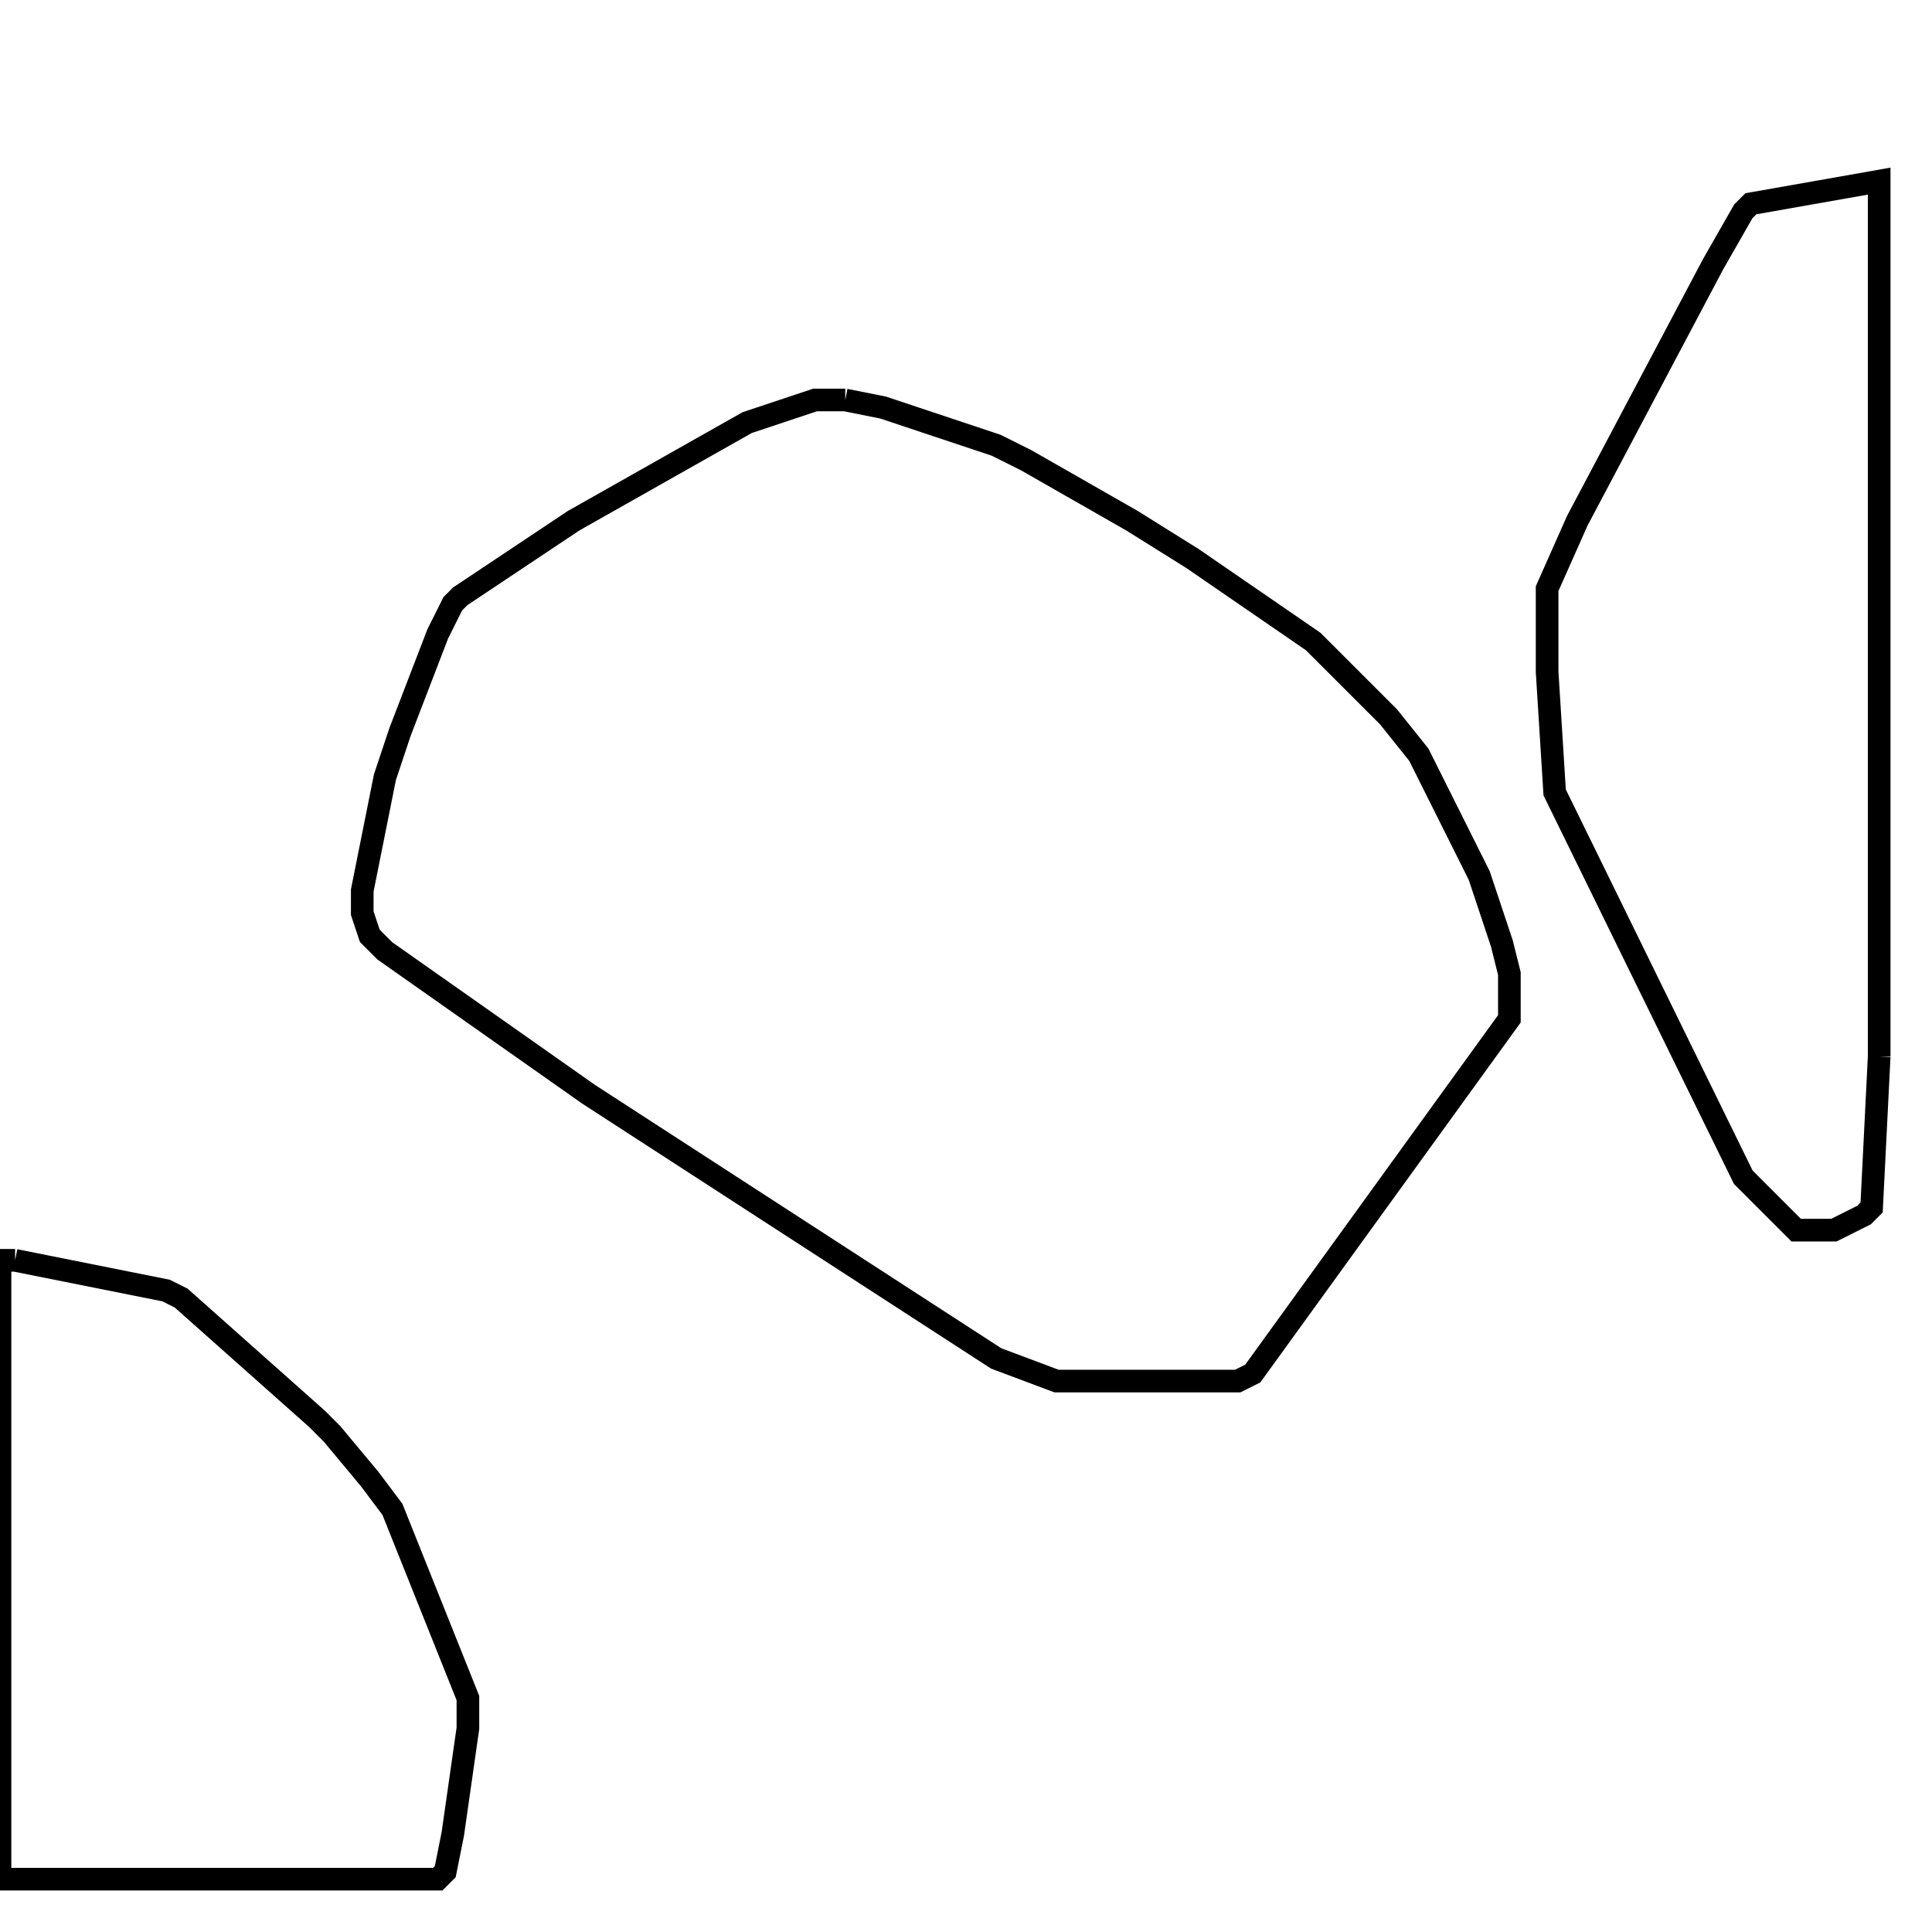 <svg width="256" height="256" xmlns="http://www.w3.org/2000/svg" fill-opacity="0" stroke="black" stroke-width="3" ><path d="M112 53 117 54 132 59 136 61 150 69 158 74 174 85 184 95 188 100 196 116 199 125 200 129 200 135 166 182 164 183 140 183 132 180 78 145 51 126 49 124 48 121 48 118 51 103 53 97 58 84 60 80 61 79 76 69 99 56 108 53 112 53 "/><path d="M2 167 22 171 24 172 42 188 44 190 49 196 52 200 62 225 62 229 60 243 59 248 58 249 0 249 0 167 2 167 "/><path d="M249 140 248 160 247 161 243 163 238 163 231 156 206 105 205 89 205 78 209 69 227 35 231 28 232 27 249 24 249 140 "/></svg>